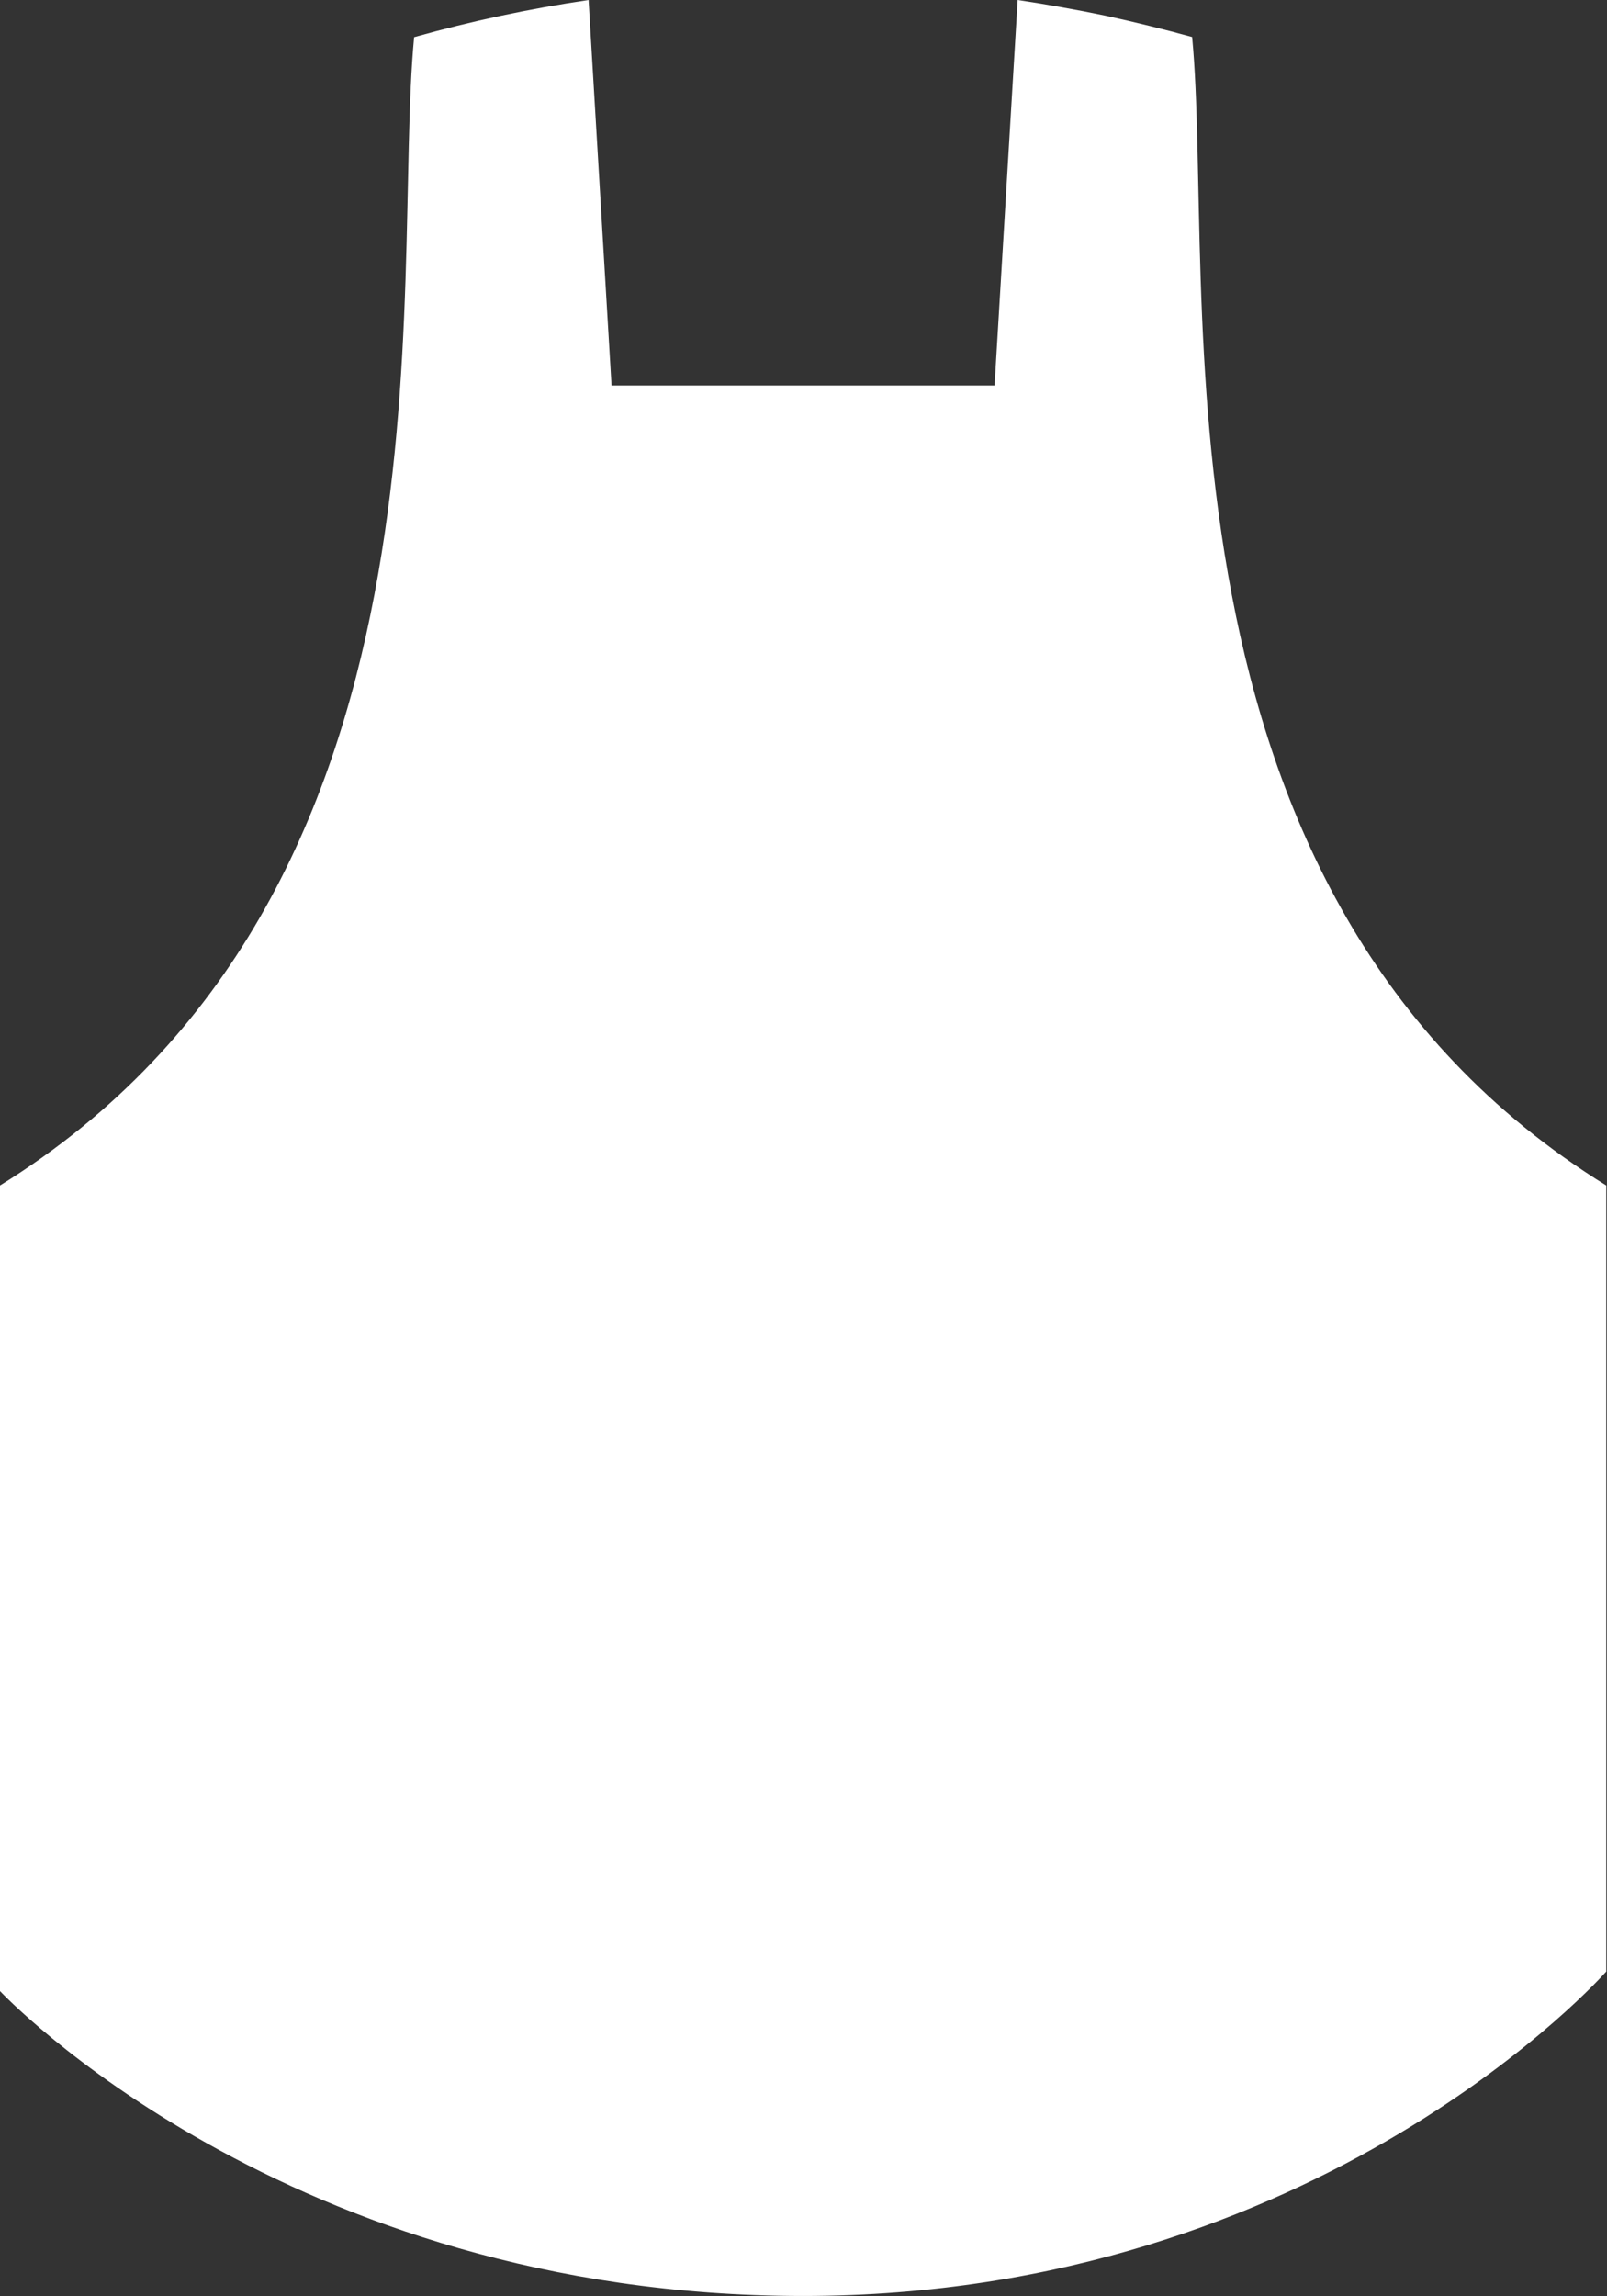 <svg version="1.2" xmlns="http://www.w3.org/2000/svg" viewBox="0 0 1085 1550" width="1085" height="1550">
	<rect x="0" y="0" width="1085" height="1550" fill="#333333" stroke="none"/>
	<title>logo (47)-svg</title>
	<style>
		.s0 { fill: #ffffff } 
	</style>
	<path id="Layer" fill-rule="evenodd" class="s0" d="m1084.5 800.2v530.6c0 0-192.6 219-542.2 219-349.7 0-542.3-205.8-542.3-205.8v-543.8c317.3-196.7 263.6-608.5 279.6-775.1 38.4-10.8 77.6-19.2 117.8-25.1l15.5 260.2h258.6l15.6-260.2q14.9 2.2 29.7 4.9 14.8 2.6 29.6 5.7 14.7 3.2 29.3 6.8 14.7 3.6 29.2 7.6c15.9 166.6-37.8 578.5 279.6 775.2z"/>
</svg>